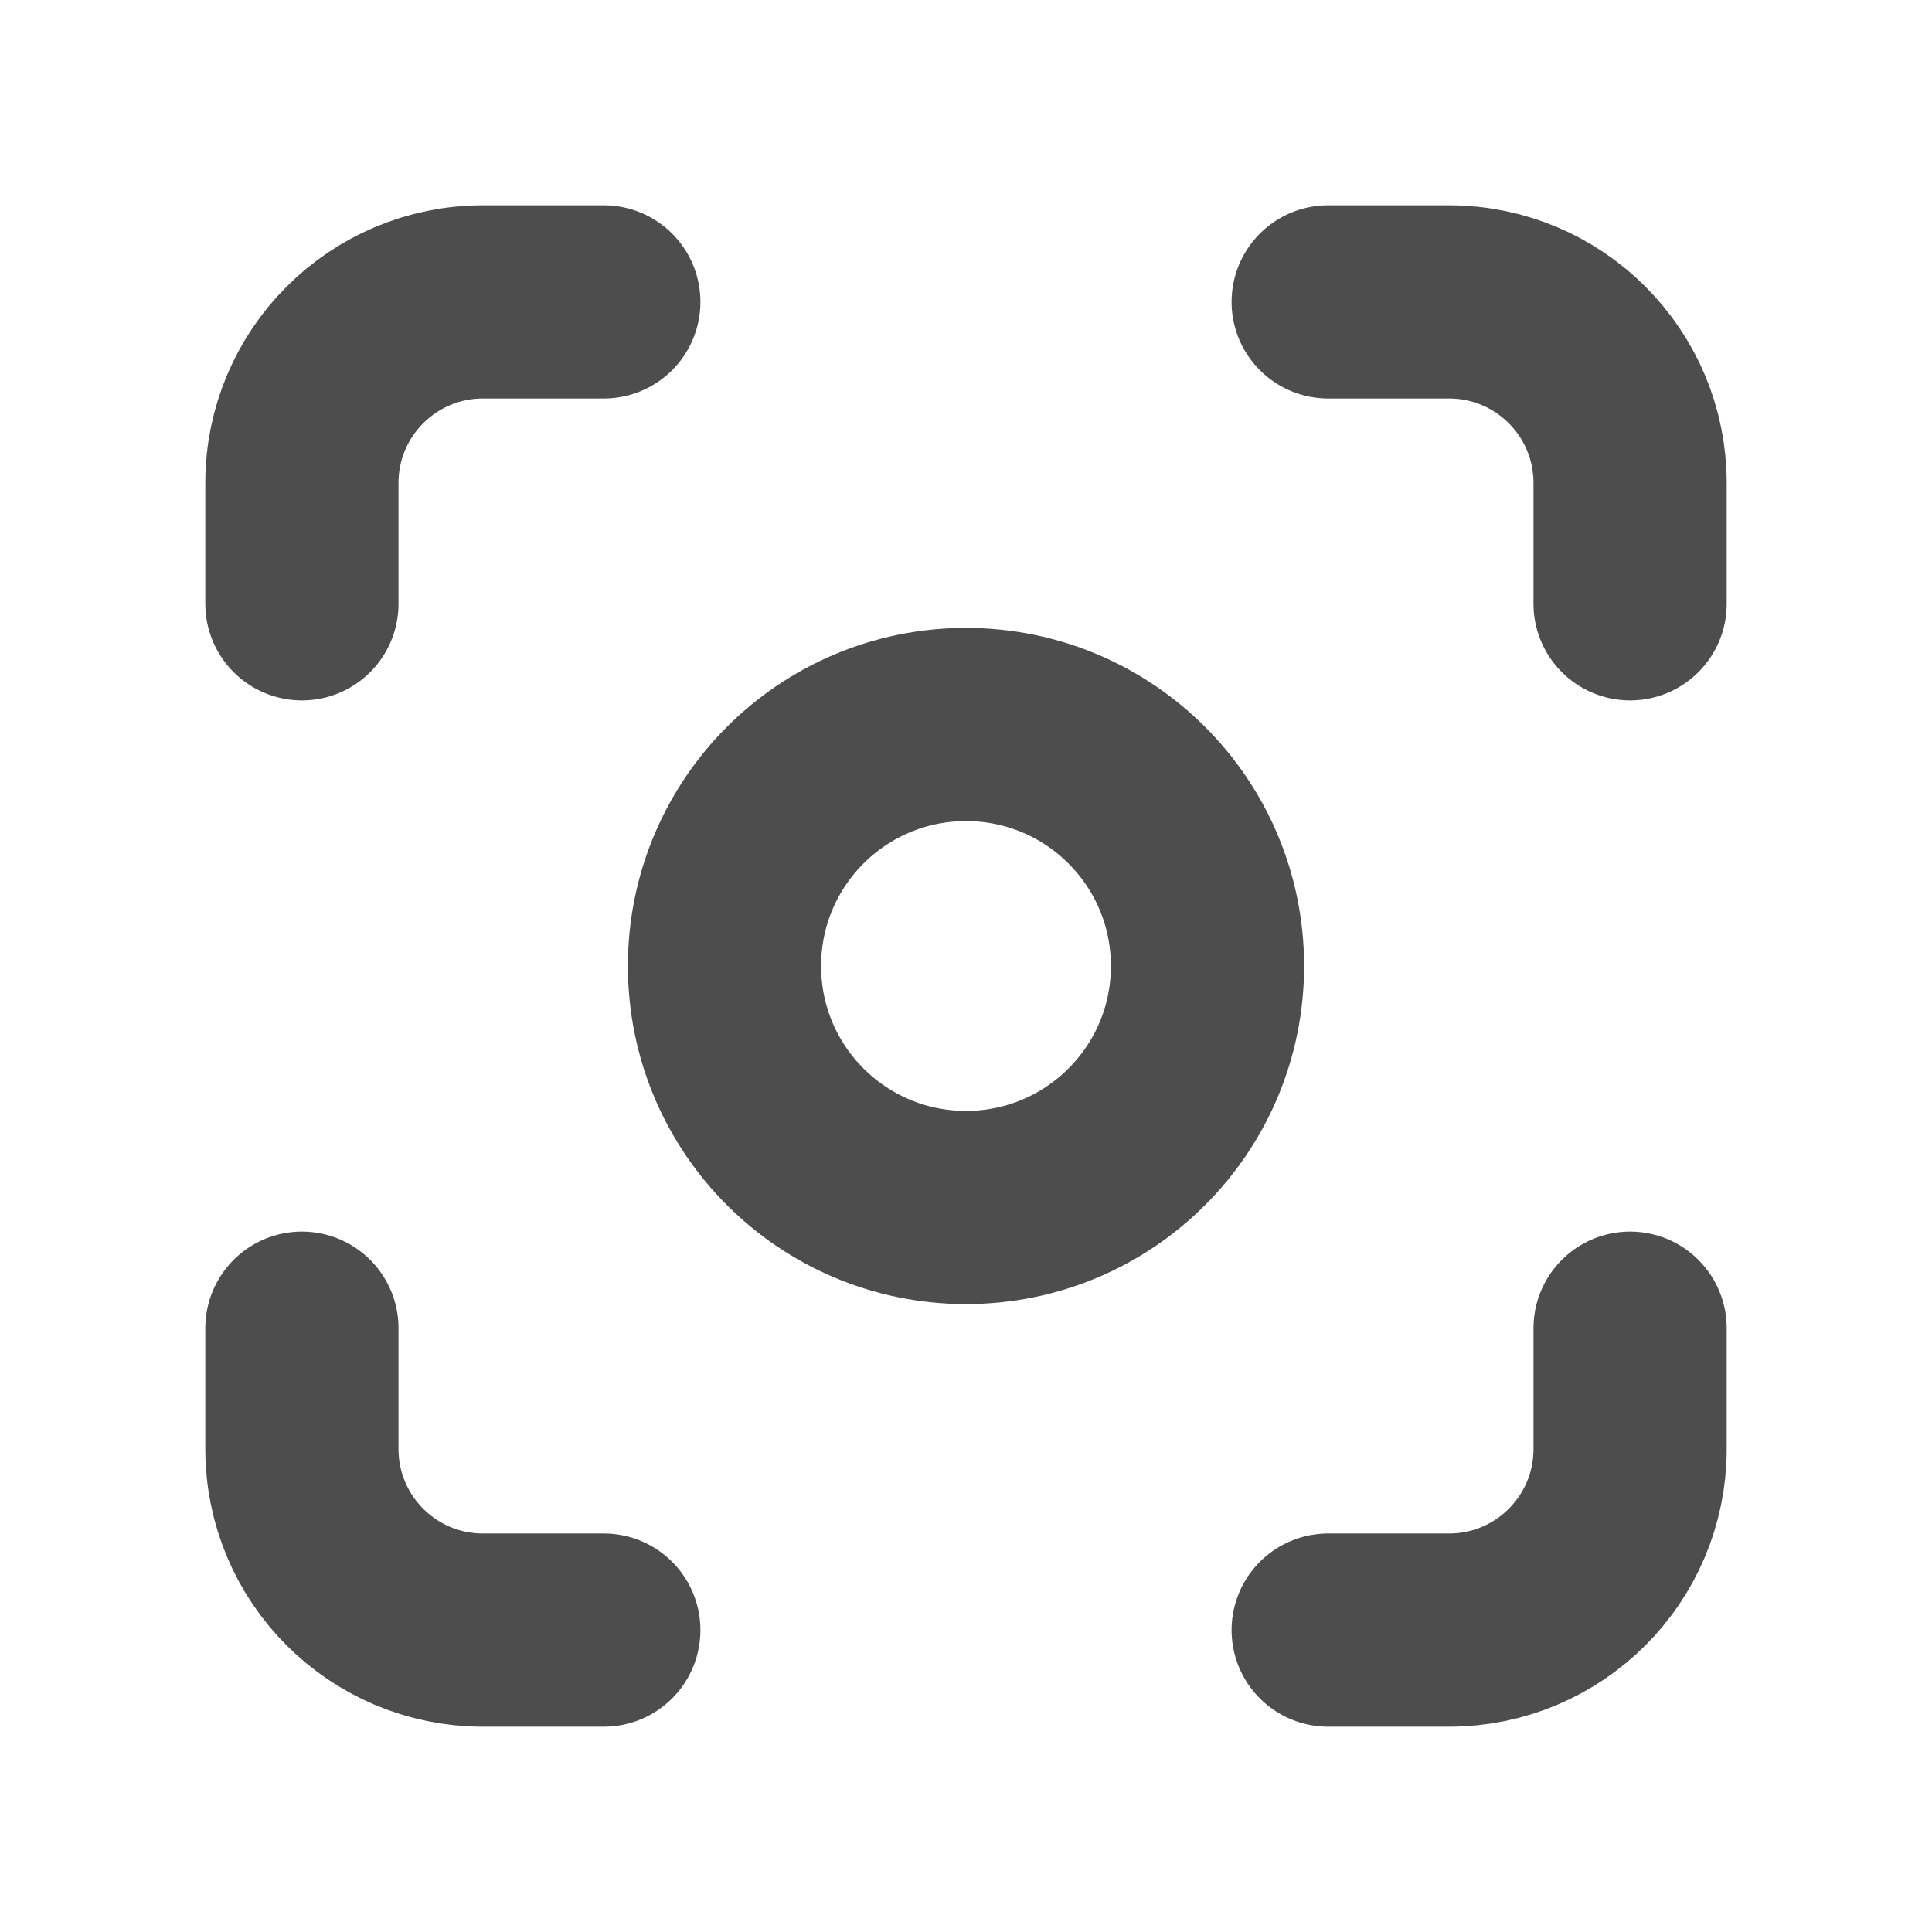 <svg width="15" height="15" viewBox="0 0 15 15" fill="none" xmlns="http://www.w3.org/2000/svg">
<path d="M4.688 2.344H3.75C2.973 2.344 2.344 2.973 2.344 3.75V4.688M10.312 2.344H11.25C12.027 2.344 12.656 2.973 12.656 3.75V4.688M12.656 10.312V11.25C12.656 12.027 12.027 12.656 11.25 12.656H10.312M4.688 12.656H3.75C2.973 12.656 2.344 12.027 2.344 11.25V10.312M9.375 7.5C9.375 8.536 8.536 9.375 7.5 9.375C6.464 9.375 5.625 8.536 5.625 7.5C5.625 6.464 6.464 5.625 7.5 5.625C8.536 5.625 9.375 6.464 9.375 7.5Z" stroke="#4E4D4D" stroke-width="1.5" stroke-linecap="round" stroke-linejoin="round"/>
</svg>
